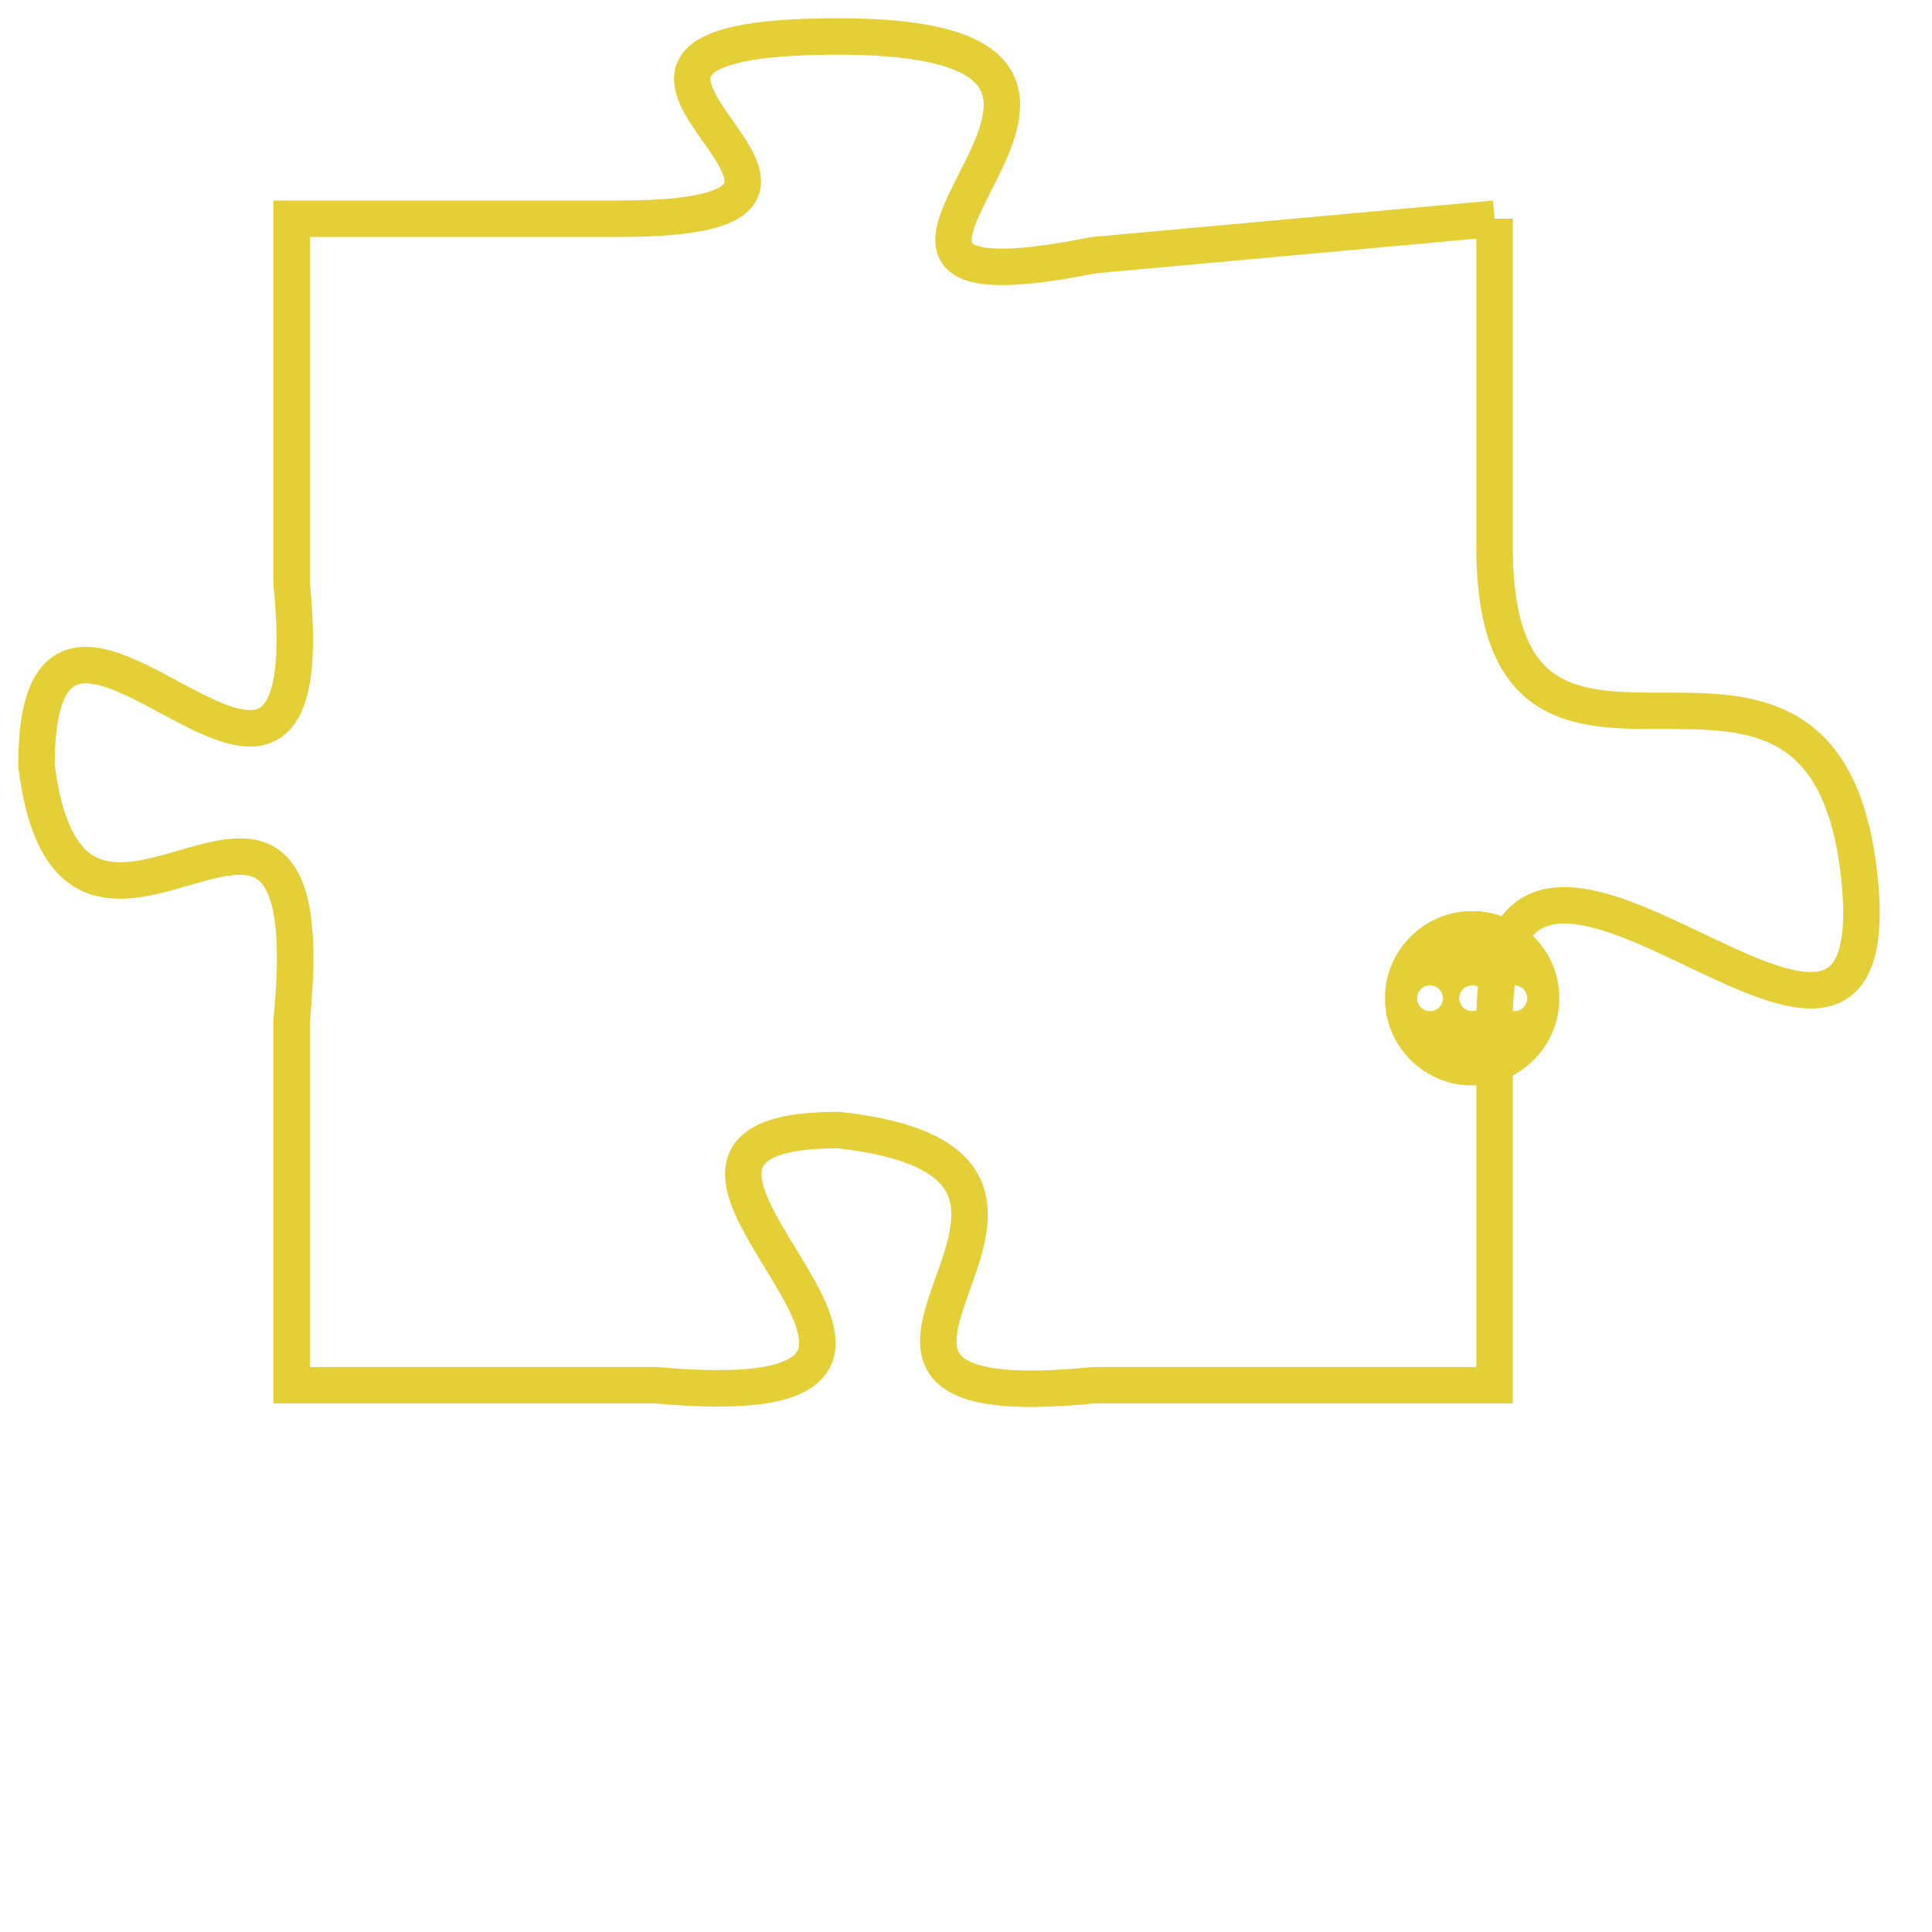 <svg version="1.1" xmlns="http://www.w3.org/2000/svg" xmlns:xlink="http://www.w3.org/1999/xlink" fill="transparent" x="0" y="0" width="350" height="350" preserveAspectRatio="xMinYMin slice"><style type="text/css">.links{fill:transparent;stroke: #E4CF37;}.links:hover{fill:#63D272; opacity:0.4;}</style><defs><g id="allt"><path id="t6677" d="M1584,1632 L1573,1633 C1563,1635 1577,1627 1566,1627 C1556,1627 1569,1632 1560,1632 L1551,1632 1551,1632 L1551,1642 C1552,1652 1544,1639 1544,1647 C1545,1655 1552,1644 1551,1654 L1551,1664 1551,1664 L1561,1664 C1572,1665 1558,1657 1566,1657 C1575,1658 1563,1665 1573,1664 L1584,1664 1584,1664 L1584,1654 C1584,1645 1595,1659 1594,1650 C1593,1641 1584,1650 1584,1641 L1584,1632"/></g><clipPath id="c" clipRule="evenodd" fill="transparent"><use href="#t6677"/></clipPath></defs><svg viewBox="1543 1626 53 40" preserveAspectRatio="xMinYMin meet"><svg width="4380" height="2430"><g><image crossorigin="anonymous" x="0" y="0" href="https://nftpuzzle.license-token.com/assets/completepuzzle.svg" width="100%" height="100%" /><g class="links"><use href="#t6677"/></g></g></svg><svg x="1581" y="1651" height="9%" width="9%" viewBox="0 0 330 330"><g><a xlink:href="https://nftpuzzle.license-token.com/" class="links"><title>See the most innovative NFT based token software licensing project</title><path fill="#E4CF37" id="more" d="M165,0C74.019,0,0,74.019,0,165s74.019,165,165,165s165-74.019,165-165S255.981,0,165,0z M85,190 c-13.785,0-25-11.215-25-25s11.215-25,25-25s25,11.215,25,25S98.785,190,85,190z M165,190c-13.785,0-25-11.215-25-25 s11.215-25,25-25s25,11.215,25,25S178.785,190,165,190z M245,190c-13.785,0-25-11.215-25-25s11.215-25,25-25 c13.785,0,25,11.215,25,25S258.785,190,245,190z"></path></a></g></svg></svg></svg>